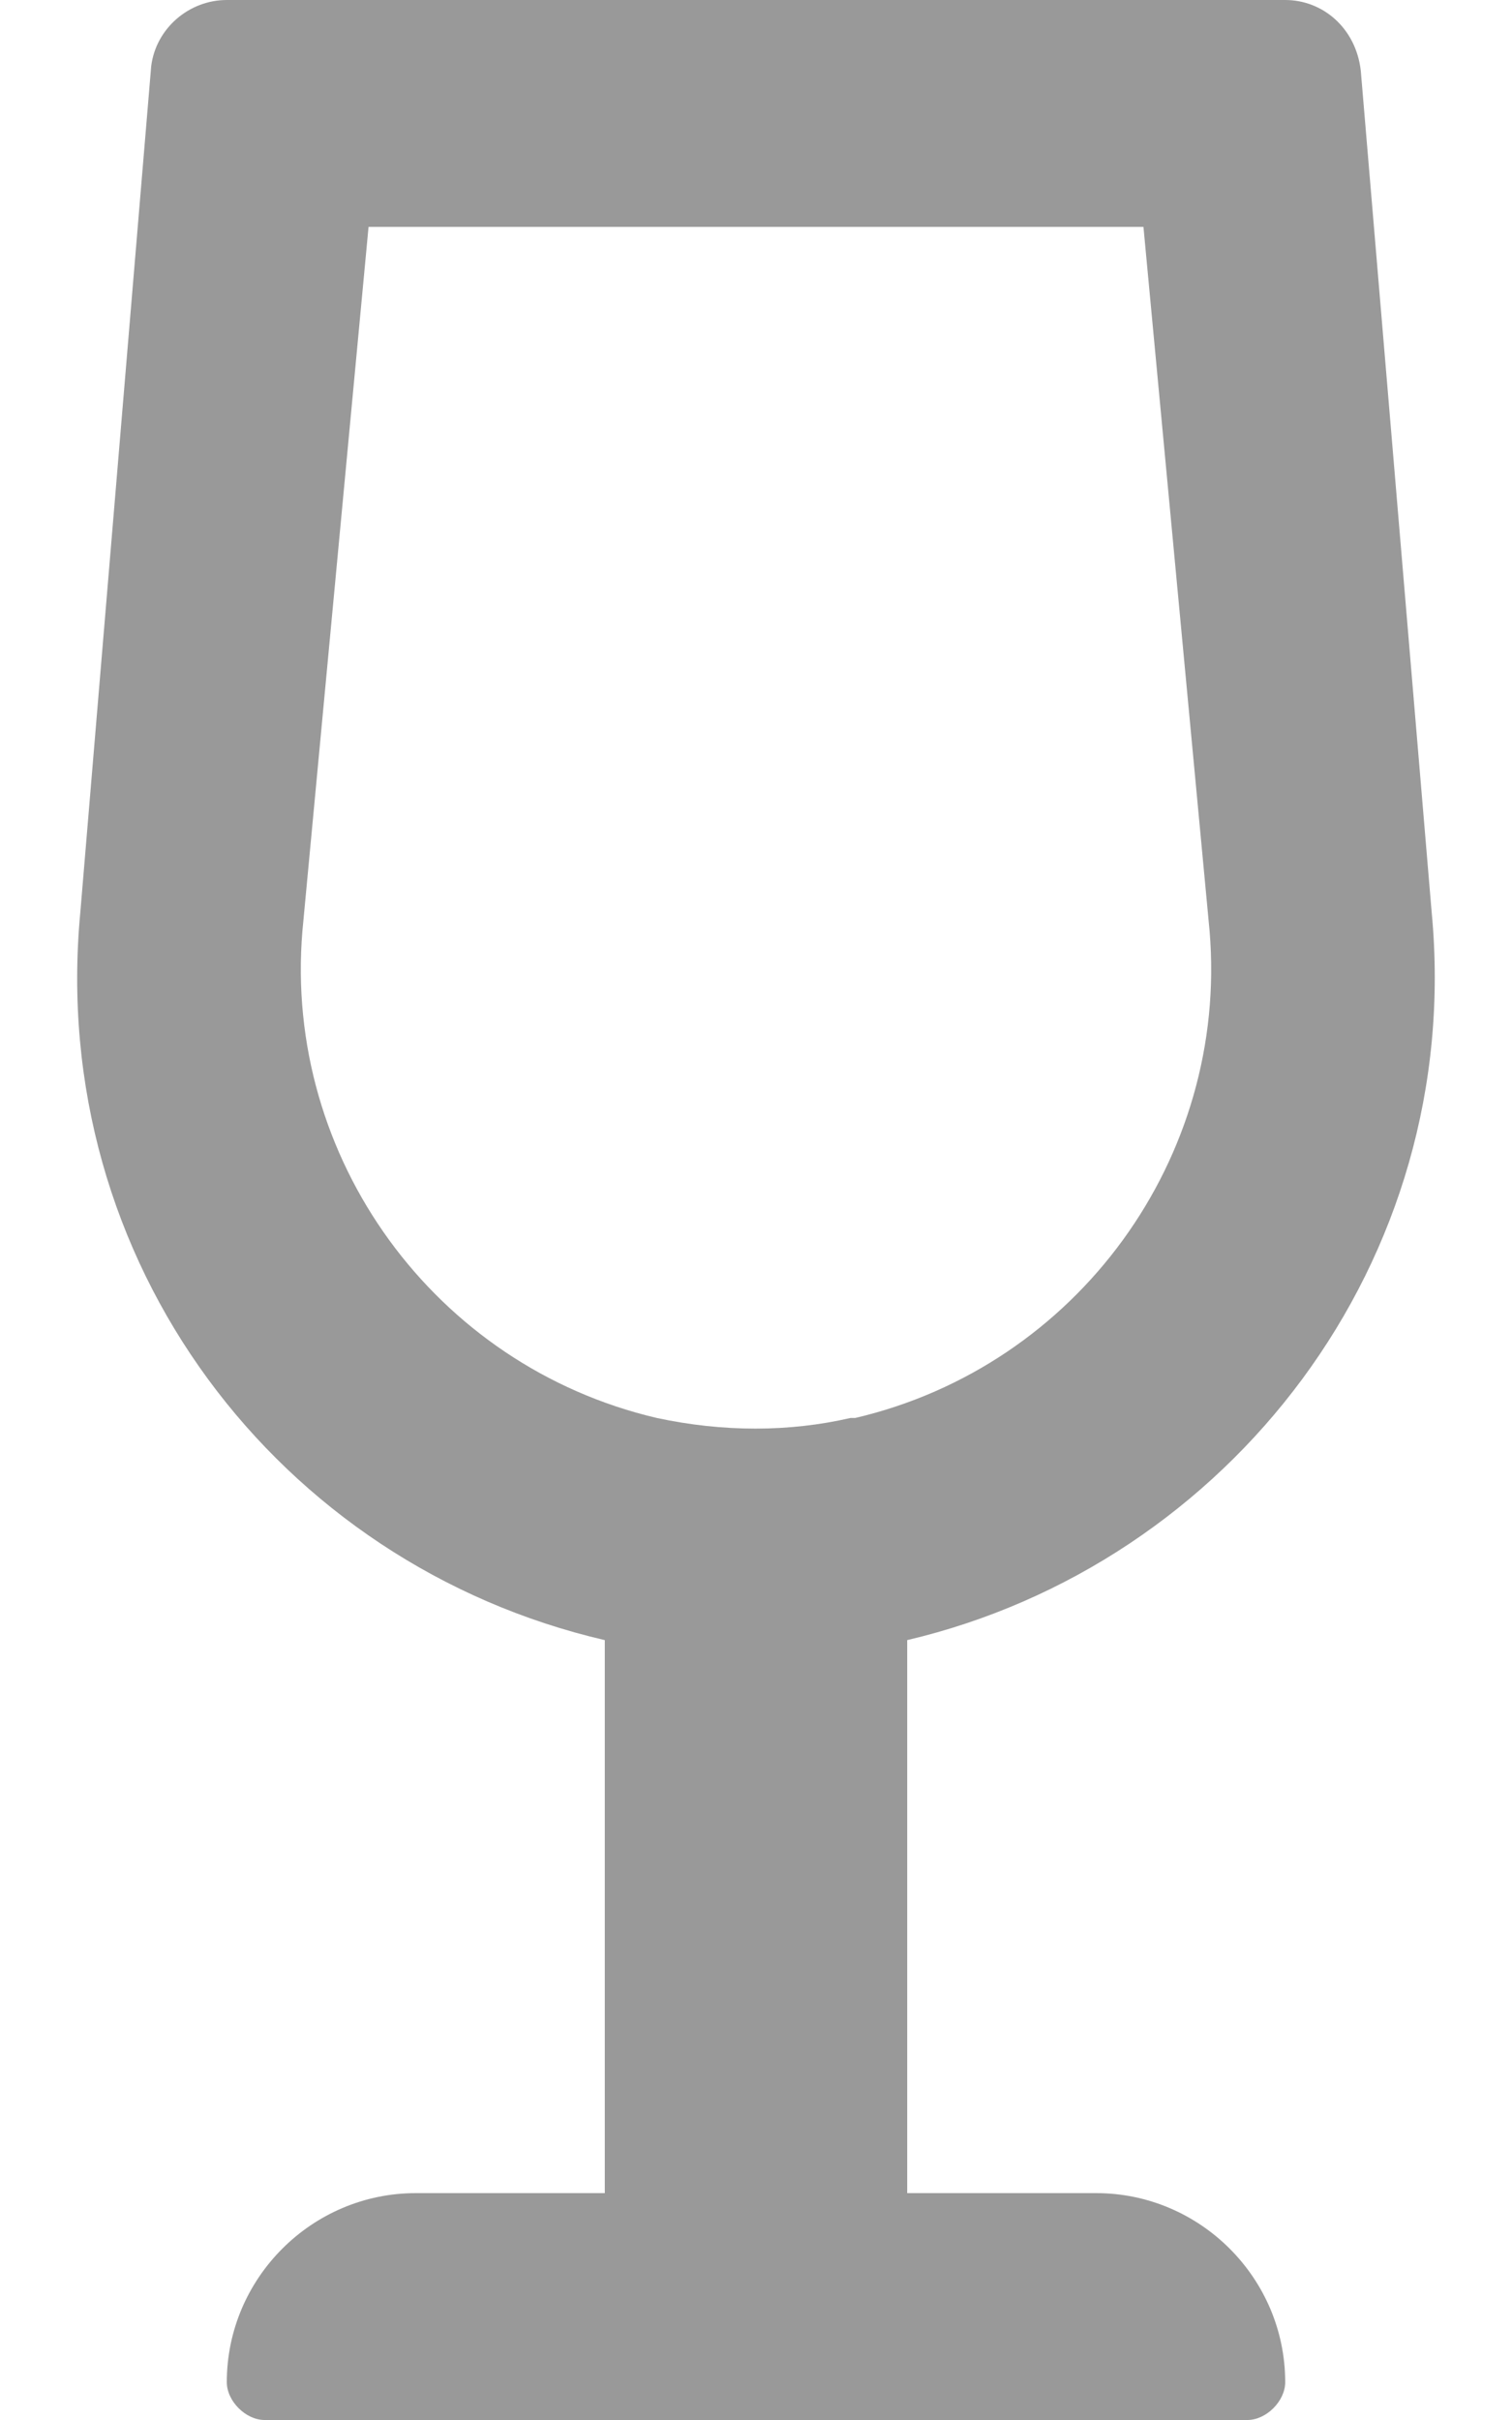 <svg xmlns="http://www.w3.org/2000/svg" viewBox="0 0 320 512"><!-- Font Awesome Pro 6.0.0-alpha1 by @fontawesome - https://fontawesome.com License - https://fontawesome.com/license (Commercial License) --><defs><style>.fa-secondary{opacity:.4}</style></defs><path d="M232 464H192V347C260 331 310 267 303 193L288 15C287 6 280 0 272 0H48C40 0 33 6 32 14L17 193C10 267 59 331 128 347V464H88C66 464 48 482 48 504C48 508 52 512 56 512H264C268 512 272 508 272 504C272 482 254 464 232 464ZM180 300C167 303 153 303 139 300C92 289 60 245 64 197L78 48H242L256 197C260 245 228 289 181 300L180 300Z" class="fa-secondary"/></svg>